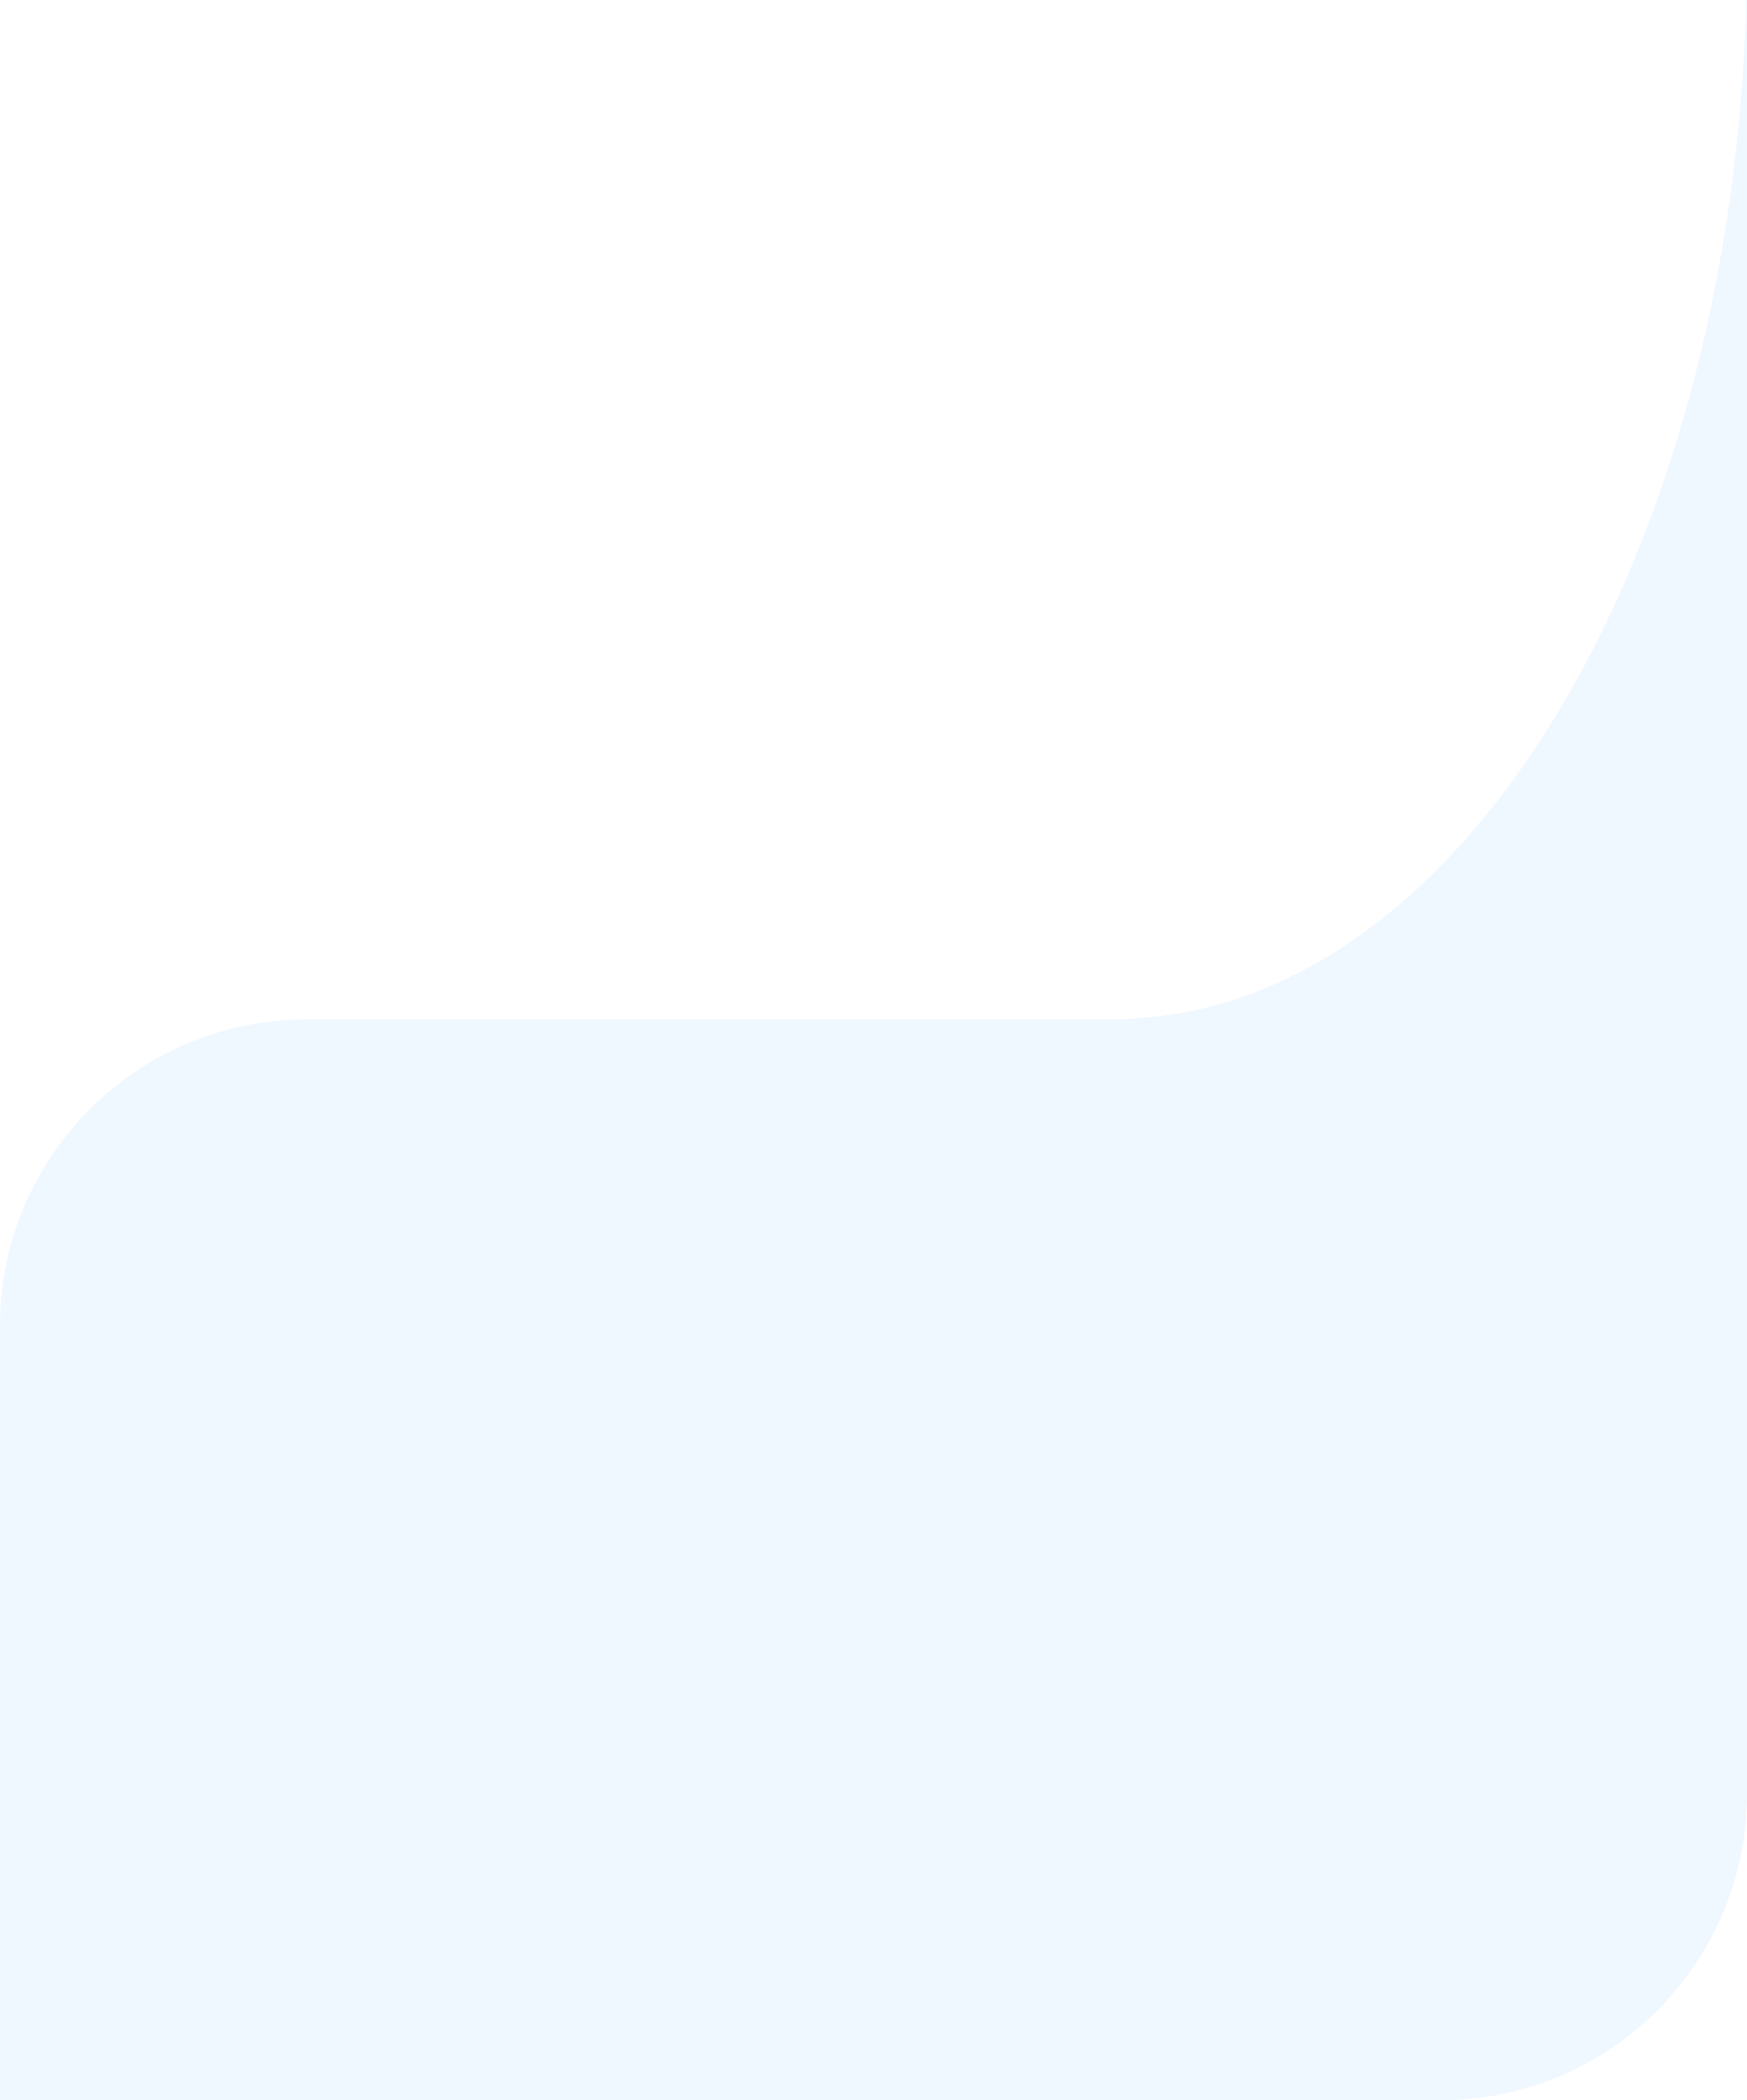 <svg width="228" height="274" viewBox="0 0 228 274" fill="none" xmlns="http://www.w3.org/2000/svg">
<g filter="url(#filter0_b_627_42699)">
<path fill-rule="evenodd" clip-rule="evenodd" d="M147.098 133V132.895C190.68 131.413 225.978 73.024 227.916 0H228.001V133.83H228V234C228 256.091 210.091 274 188 274H0V173C0 150.909 17.909 133 40 133H147.098Z" fill="#EFF7FF" fill-opacity="0.97"/>
</g>
<defs>
<filter id="filter0_b_627_42699" x="-38" y="-38" width="304.001" height="350" filterUnits="userSpaceOnUse" color-interpolation-filters="sRGB">
<feFlood flood-opacity="0" result="BackgroundImageFix"/>
<feGaussianBlur in="BackgroundImageFix" stdDeviation="19"/>
<feComposite in2="SourceAlpha" operator="in" result="effect1_backgroundBlur_627_42699"/>
<feBlend mode="normal" in="SourceGraphic" in2="effect1_backgroundBlur_627_42699" result="shape"/>
</filter>
</defs>
</svg>
